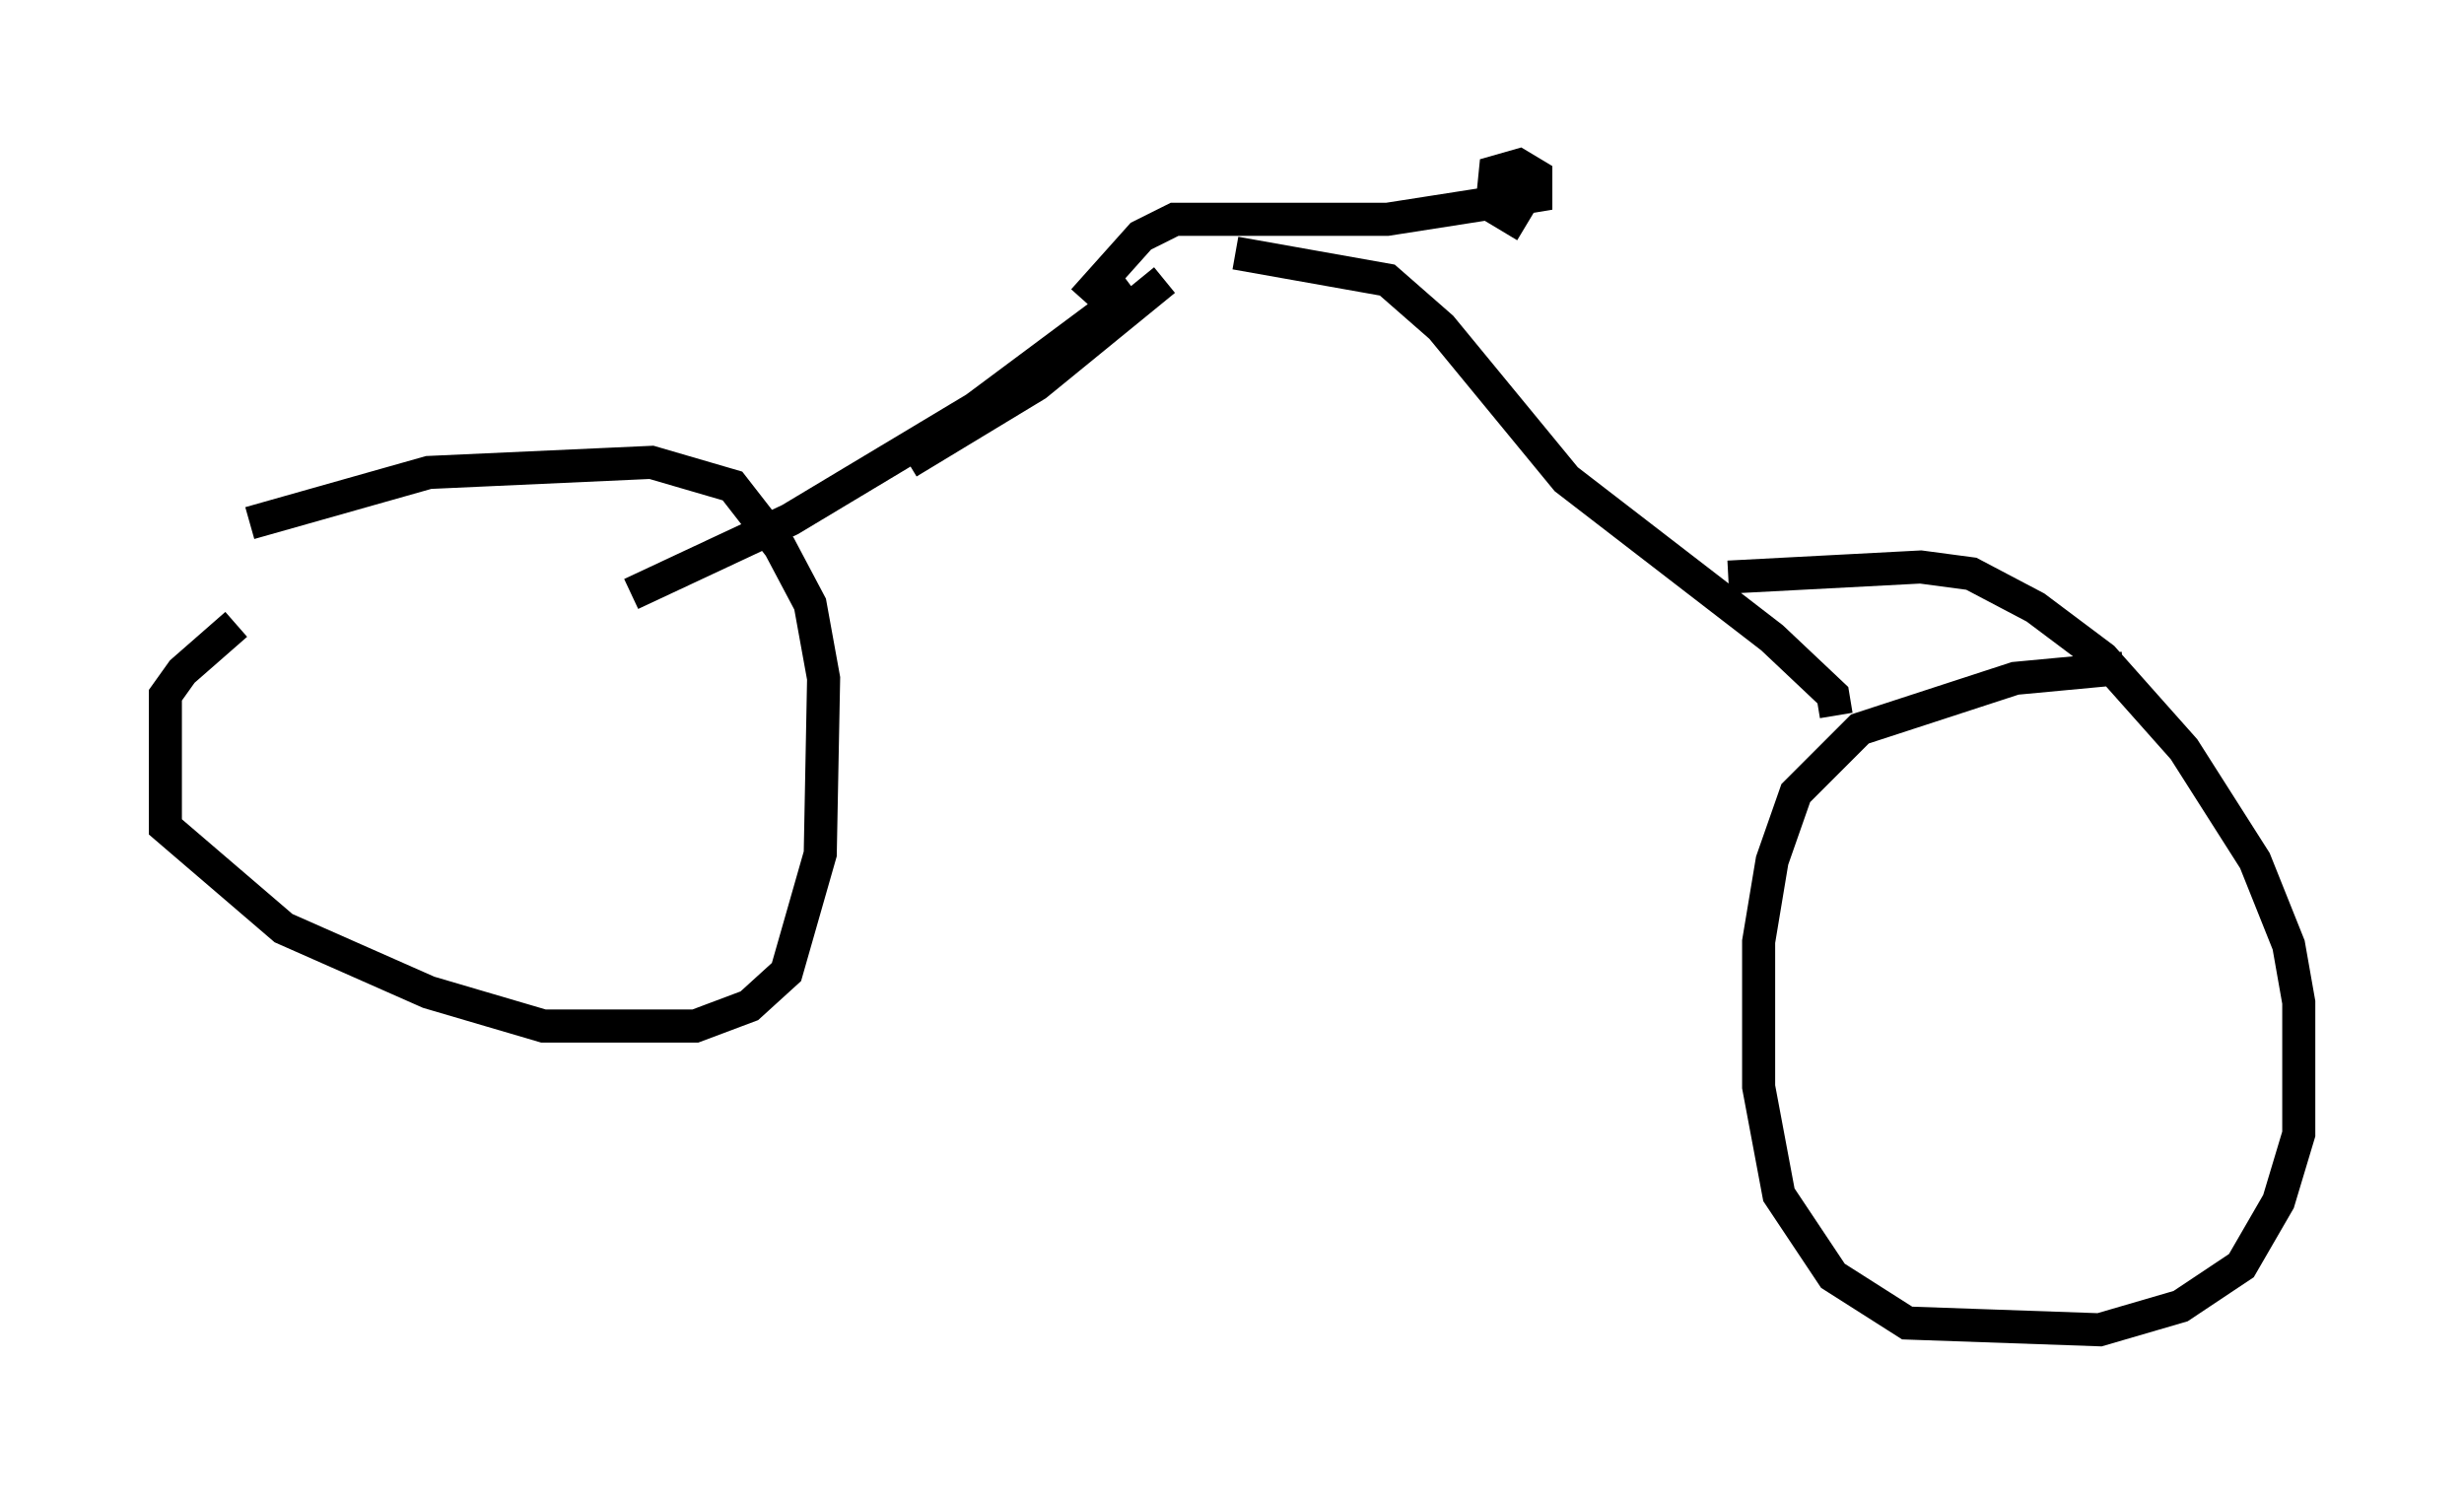 <?xml version="1.0" encoding="utf-8" ?>
<svg baseProfile="full" height="45.219" version="1.1" width="74.517" xmlns="http://www.w3.org/2000/svg" xmlns:ev="http://www.w3.org/2001/xml-events" xmlns:xlink="http://www.w3.org/1999/xlink"><defs /><rect fill="white" height="45.219" width="74.517" x="0" y="0" /><path d="M11.023, 16.74 m-3.879, 2.144 l-1.633, 1.429 -0.51, 0.715 l0.0, 3.981 3.573, 3.063 l4.39, 1.94 3.471, 1.021 l4.594, 0.0 1.633, -0.613 l1.123, -1.021 1.021, -3.573 l0.102, -5.308 -0.408, -2.246 l-0.919, -1.735 -1.429, -1.838 l-2.45, -0.715 -6.738, 0.306 l-5.41, 1.531 m56.657, 4.39 l-3.267, 0.306 -4.696, 1.531 l-1.94, 1.94 -0.715, 2.042 l-0.408, 2.45 0.0, 4.39 l0.613, 3.267 1.633, 2.45 l2.246, 1.429 5.819, 0.204 l2.45, -0.715 1.838, -1.225 l1.123, -1.94 0.613, -2.042 l0.0, -3.981 -0.306, -1.735 l-1.021, -2.552 -2.144, -3.369 l-2.45, -2.756 -2.042, -1.531 l-1.94, -1.021 -1.531, -0.204 l-5.819, 0.306 m-24.807, -3.471 l3.879, -2.348 3.879, -3.165 m-0.919, 0.306 l-4.798, 3.573 -5.615, 3.369 l-4.798, 2.246 m36.444, 3.675 l-0.102, -0.613 -1.838, -1.735 l-6.227, -4.798 -3.777, -4.594 l-1.633, -1.429 -4.594, -0.817 m-4.594, 1.429 l1.735, -1.94 1.021, -0.51 l6.431, 0.0 3.267, -0.51 l1.225, -0.204 0.0, -0.613 l-0.51, -0.306 -0.715, 0.204 l-0.102, 1.021 1.021, 0.613 " fill="none" stroke="black" stroke-width="1" /></svg>